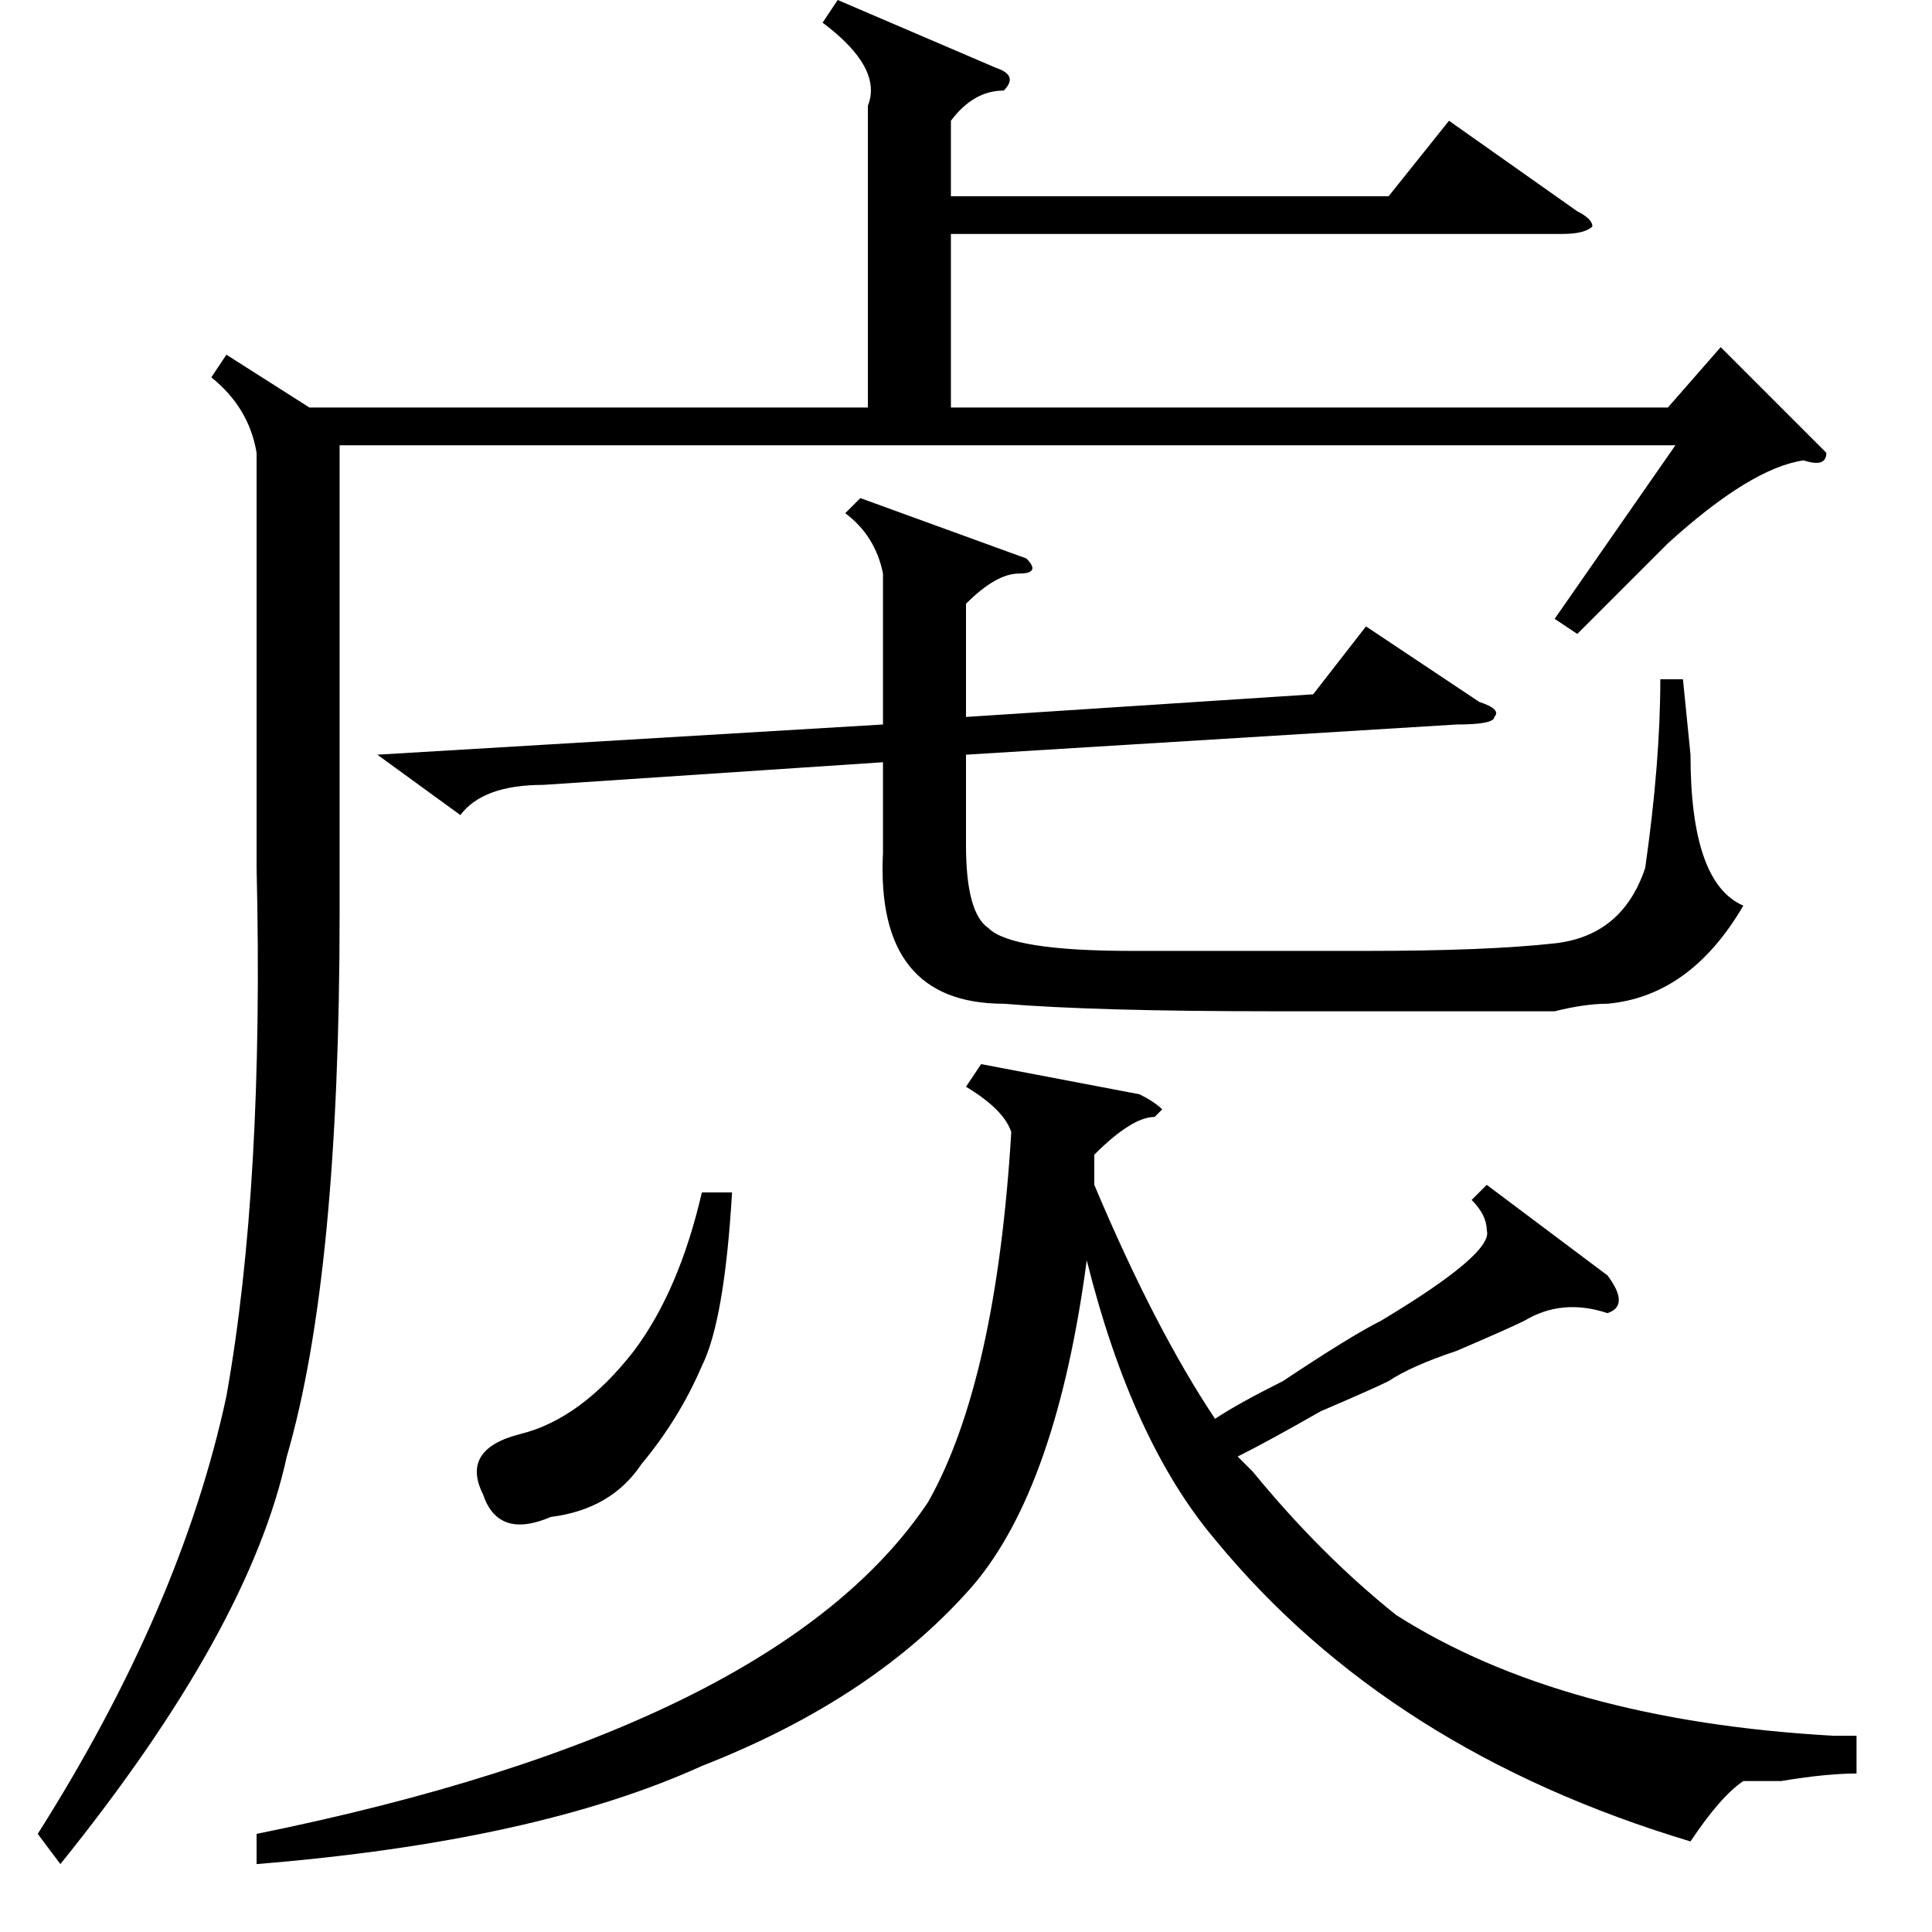 <?xml version="1.0" standalone="no"?>
<!DOCTYPE svg PUBLIC "-//W3C//DTD SVG 1.1//EN" "http://www.w3.org/Graphics/SVG/1.1/DTD/svg11.dtd" >
<svg xmlns="http://www.w3.org/2000/svg" xmlns:xlink="http://www.w3.org/1999/xlink" version="1.1" viewBox="0 -52 256 256">
  <g transform="matrix(1 0 0 -1 0 204)">
   <path fill="currentColor"
d="M30 209l11 -7h74v40q2 5 -6 11l2 3l21 -9q3 -1 1 -3q-4 0 -7 -4v-10h58l8 10l17 -12q2 -1 2 -2q-1 -1 -4 -1h-81v-23h95l7 8l14 -14q0 -2 -3 -1q-7 -1 -18 -11l-12 -12l-3 2l16 23h-177v-62q0 -48 -7 -72q-5 -23 -30 -54l-3 4q19 30 25 58q5 28 4 70v55q-1 6 -6 10z
M246 26v-5q-4 0 -10 -1h-5q-3 -2 -7 -8q-40 12 -63 40q-11 13 -17 37q-4 -30 -15 -43q-13 -15 -36 -24q-22 -10 -59 -13v4q69 14 89 44q9 16 11 49q-1 3 -6 6l2 3l21 -4q2 -1 3 -2l-1 -1q-3 0 -8 -5v-4q8 -19 16 -31q3 2 9 5q9 6 13 8q15 9 14 12q0 2 -2 4l2 2l16 -12
q3 -4 0 -5q-6 2 -11 -1q-2 -1 -9 -4q-6 -2 -9 -4q-2 -1 -9 -4q-7 -4 -11 -6l2 -2q9 -11 19 -19q22 -14 58 -16h3zM136 182q2 -2 -1 -2t-7 -4v-15l46 3l7 9l15 -10q3 -1 2 -2q0 -1 -5 -1l-65 -4v-12q0 -9 3 -11q3 -3 19 -3h31q16 0 25 1t12 10q2 14 2 25h3l1 -10q0 -17 7 -20
q-7 -12 -18 -13q-3 0 -7 -1h-6h-31q-24 0 -36 1q-17 0 -16 20v12l-45 -3q-8 0 -11 -4l-11 8l67 4v20q-1 5 -5 8l2 2zM97 98q-1 -17 -4 -23q-3 -7 -8 -13q-4 -6 -12 -7q-7 -3 -9 3q-3 6 5 8t15 11q6 8 9 21h4z" />
  </g>

</svg>
